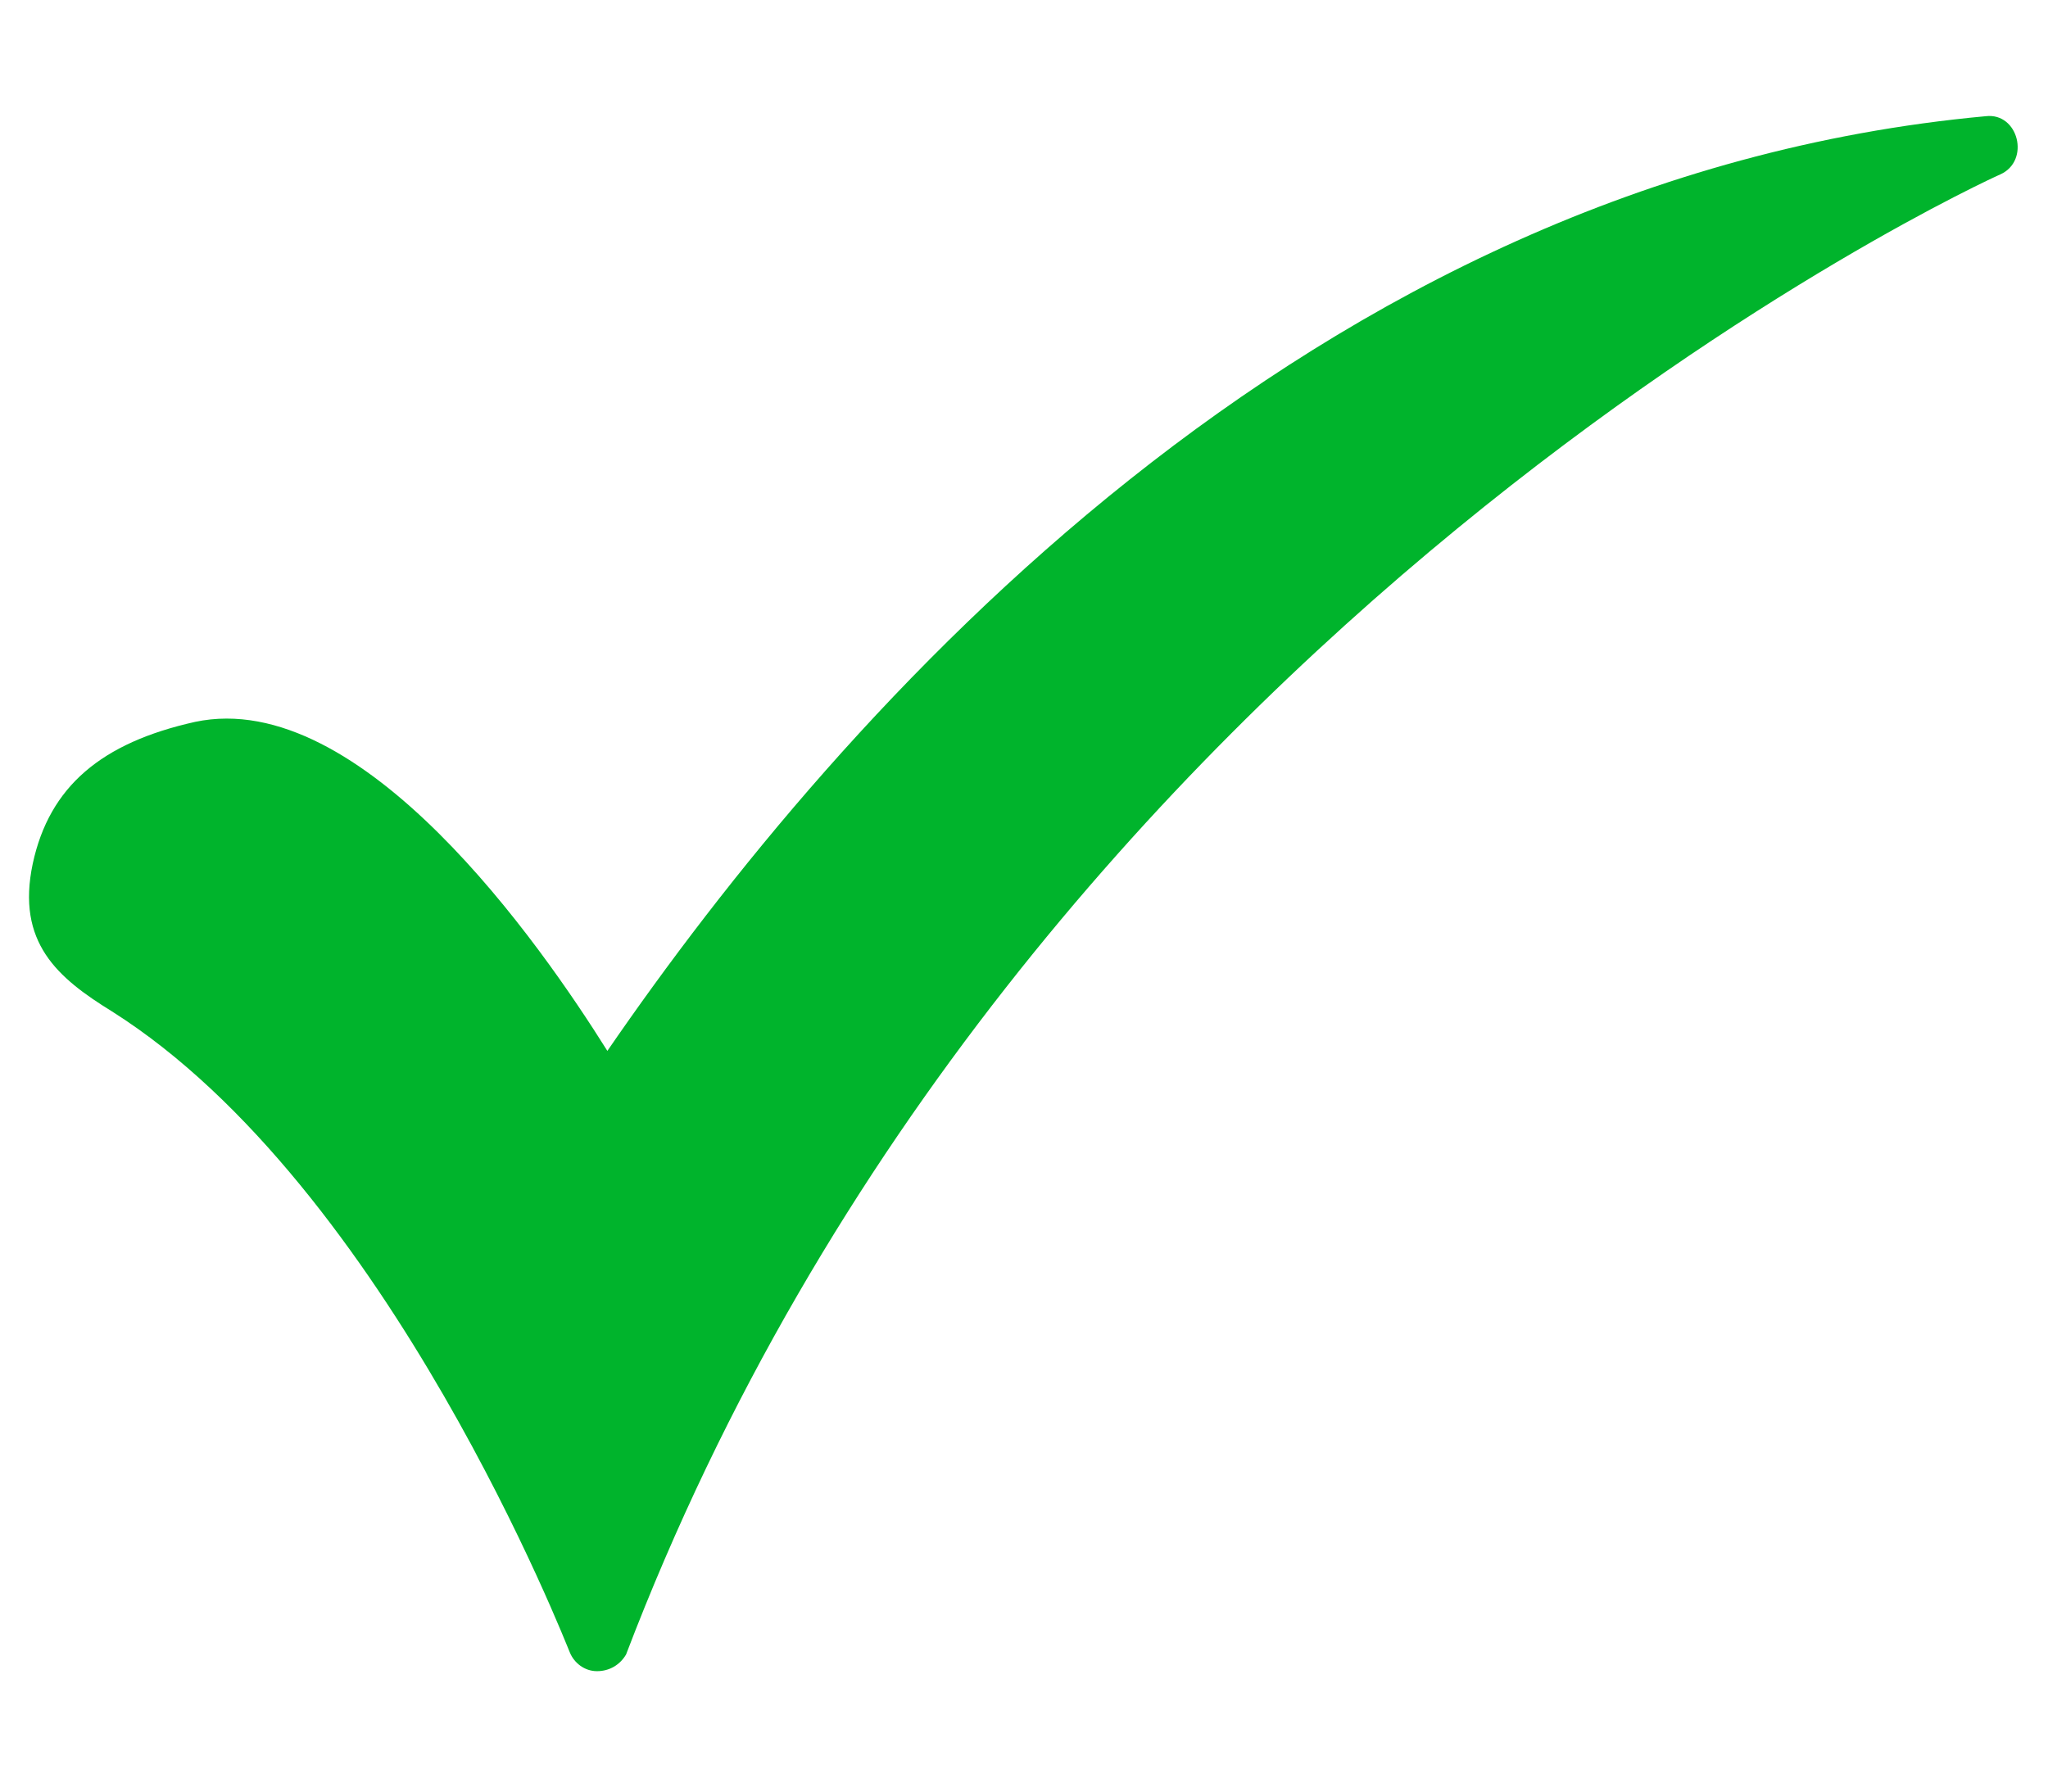 <svg width="16" height="14" viewBox="0 0 16 14" fill="none" xmlns="http://www.w3.org/2000/svg">
<path fill-rule="evenodd" clip-rule="evenodd" d="M4.664 13.059C4.566 13.059 4.485 12.994 4.452 12.913C4.436 12.88 3.037 9.269 0.874 7.903C0.451 7.642 0.125 7.366 0.256 6.748C0.386 6.146 0.792 5.804 1.524 5.641C2.826 5.365 4.225 7.382 4.745 8.212C6.567 5.56 10.211 1.396 15.514 0.908C15.769 0.878 15.864 1.257 15.627 1.363C15.546 1.396 7.966 4.861 4.891 12.929C4.843 13.01 4.761 13.059 4.664 13.059Z" fill="#00B42C"/>
</svg>
